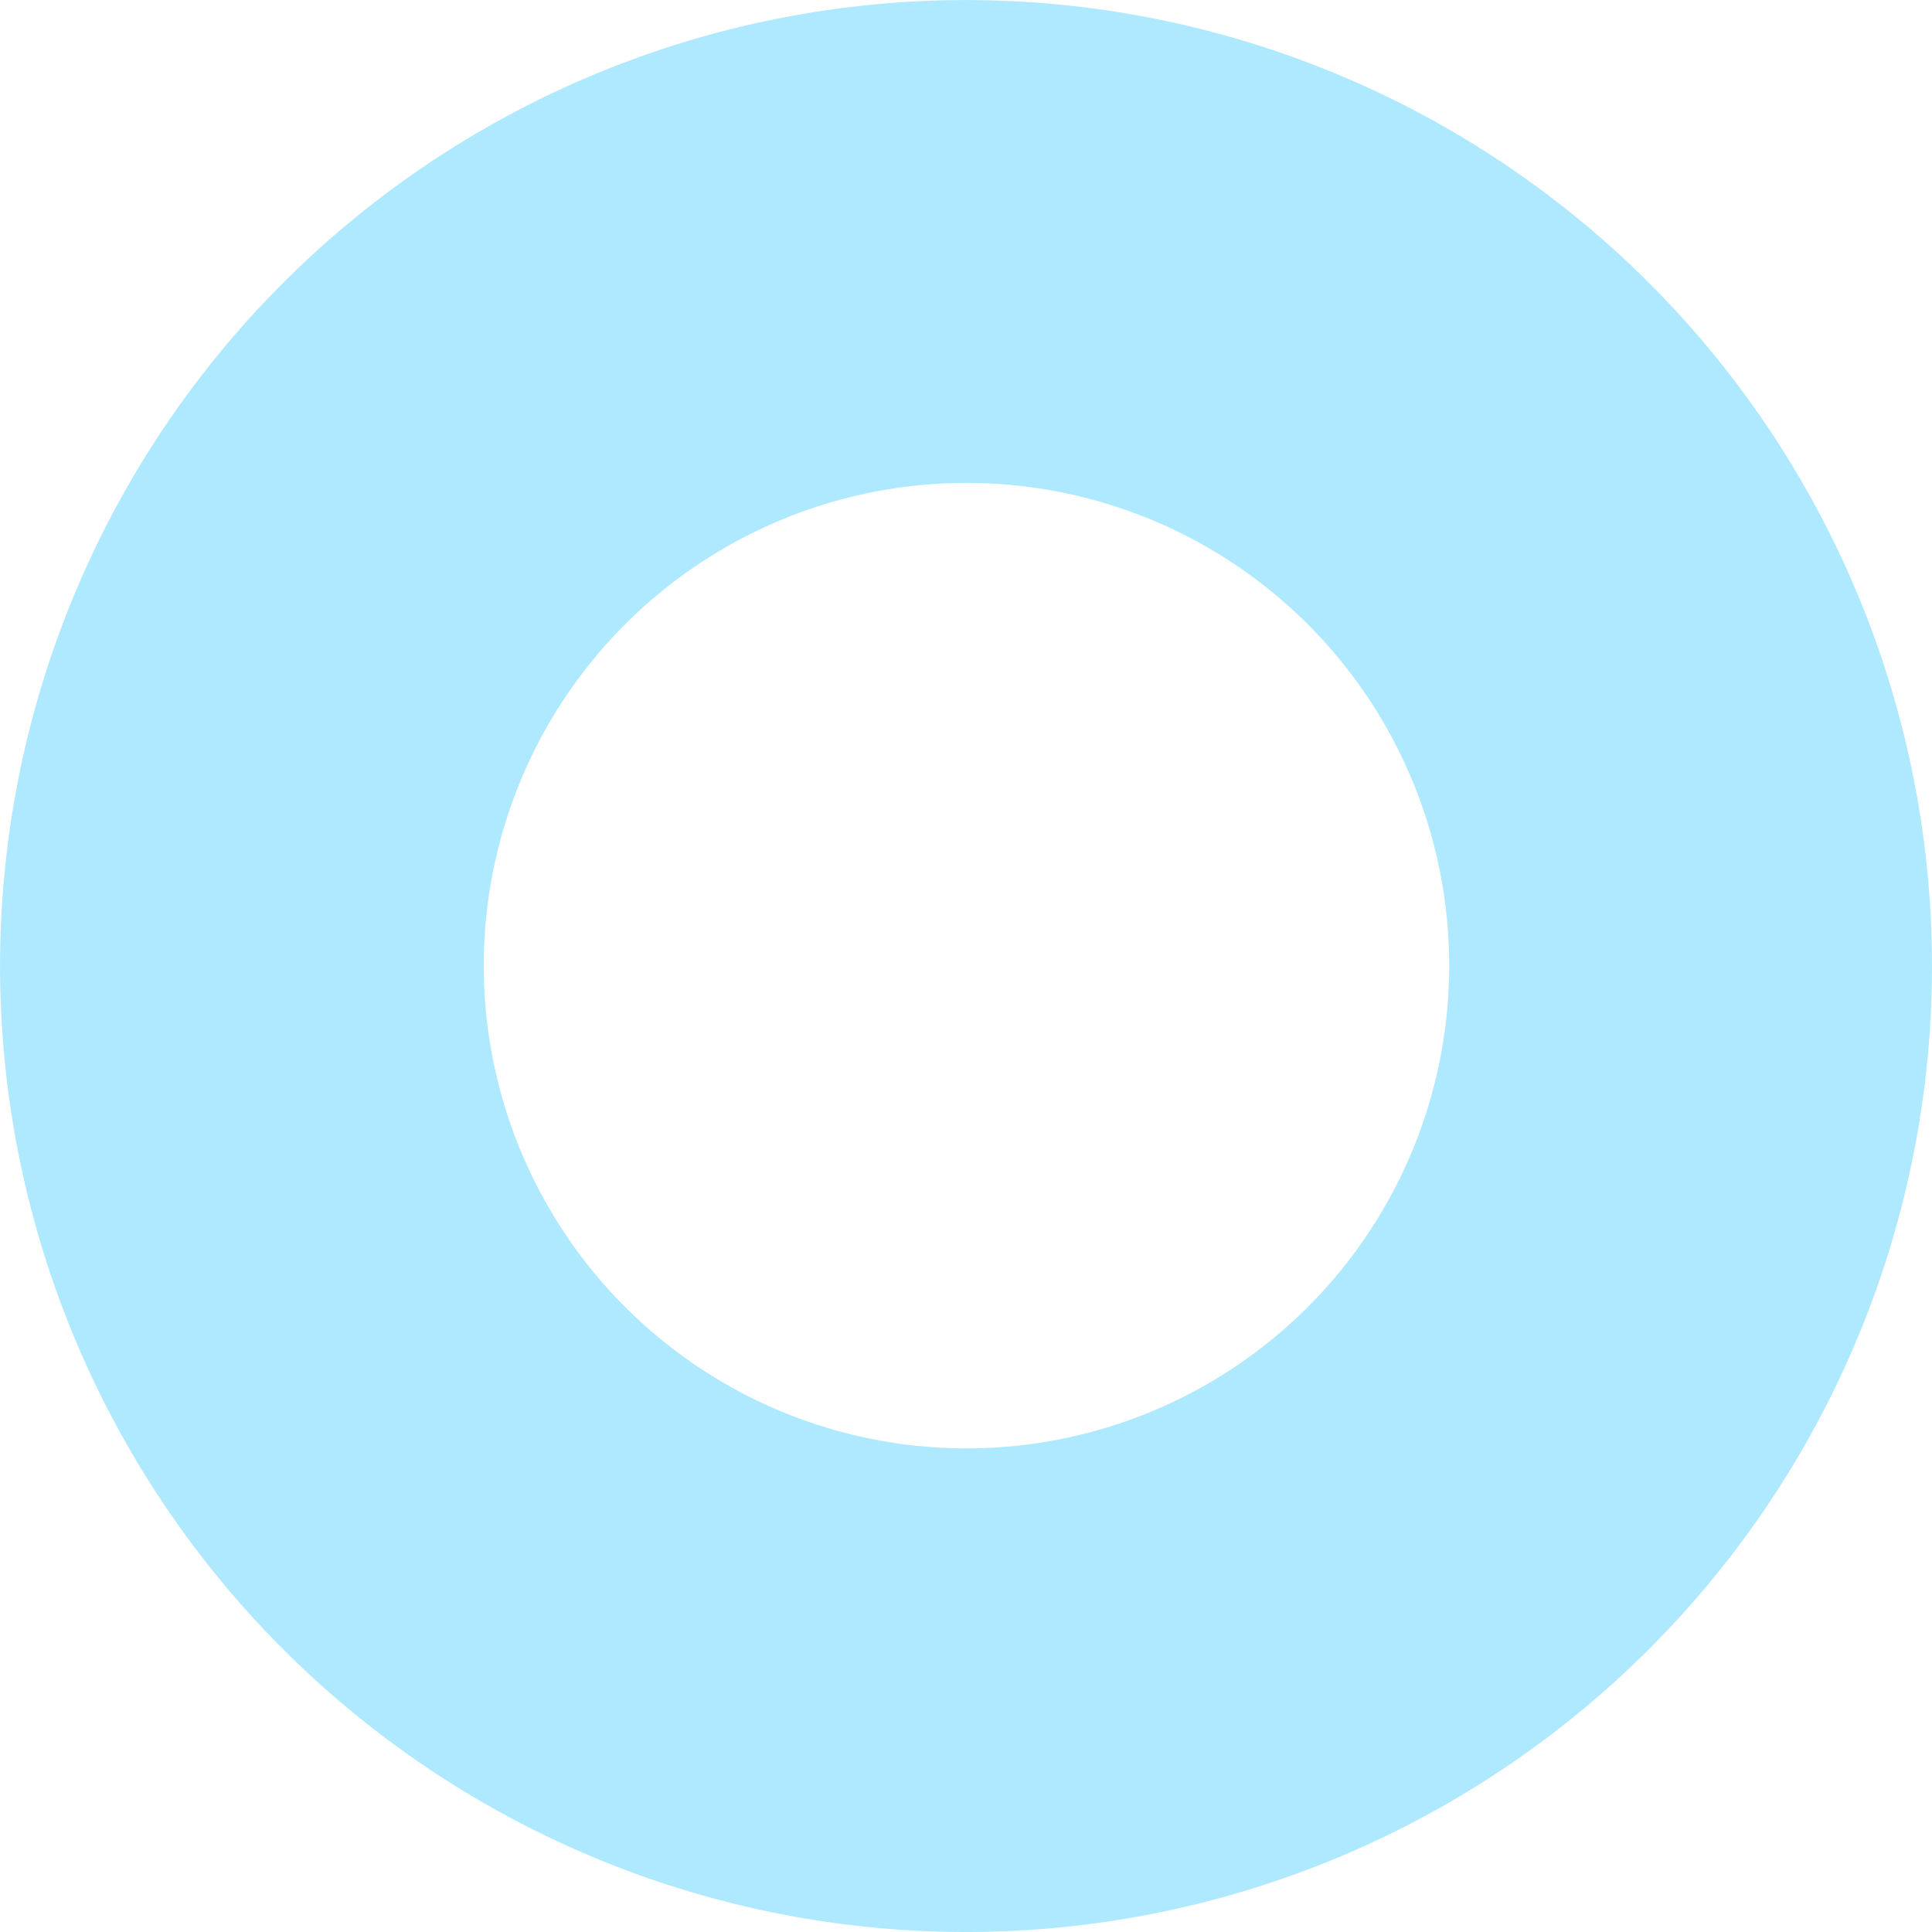 <svg xmlns="http://www.w3.org/2000/svg" width="30.353" height="30.353" viewBox="0 0 30.353 30.353">
  <path id="dot_6" d="M1342.522,299.98a15.176,15.176,0,1,1,10.725-4.447A15.176,15.176,0,0,1,1342.522,299.98Zm0-22.766a7.584,7.584,0,1,0,7.583,7.584,7.584,7.584,0,0,0-7.583-7.584Z" transform="translate(-1327.337 -269.627)" fill="#afe9ff"/>
</svg>
